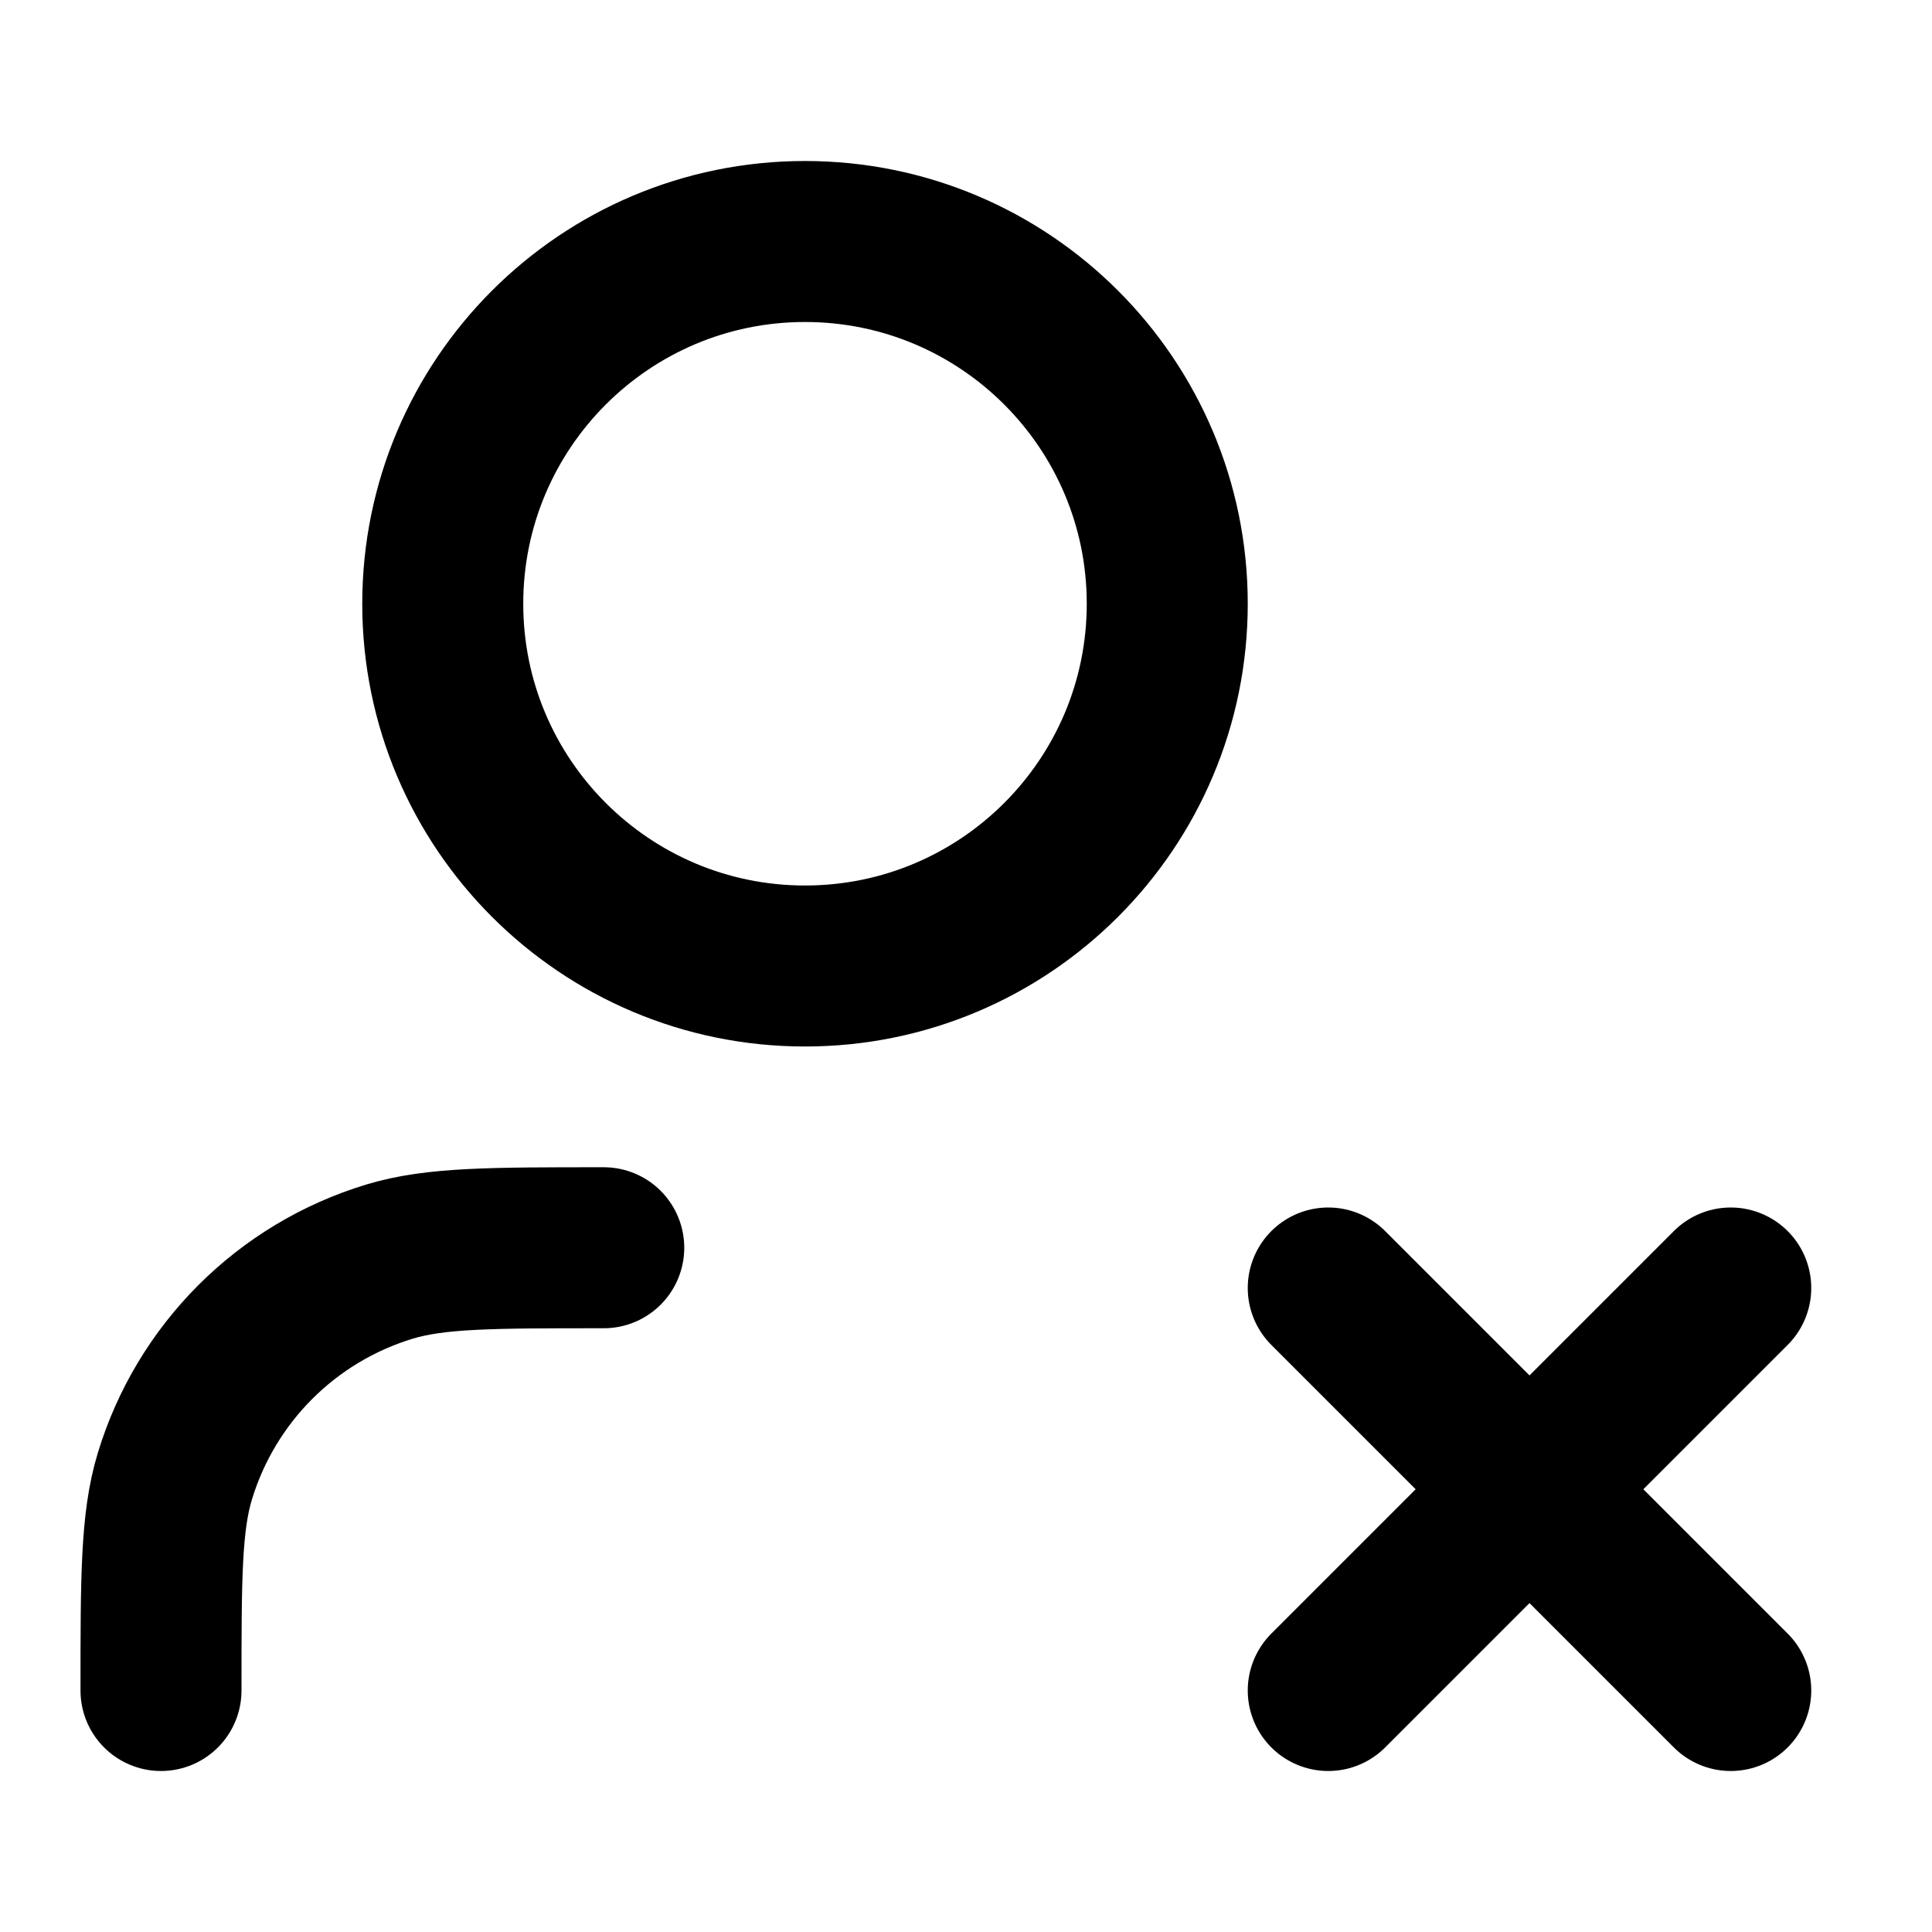 <?xml version="1.0" encoding="UTF-8"?>
<svg width="24px" height="24px" viewBox="0 0 24 24" version="1.1" xmlns="http://www.w3.org/2000/svg" xmlns:xlink="http://www.w3.org/1999/xlink">
    <title>user-x-01</title>
    <g id="Line-icons" stroke="none" stroke-width="1" fill="none" fill-rule="evenodd" stroke-linecap="round" stroke-linejoin="round">
        <g id="Users" transform="translate(-608, -356)" fill-rule="nonzero" stroke="#000000" stroke-width="2">
            <g id="Icon" transform="translate(610, 359)">
                <path d="M8,9 C10.485,9 12.5,6.985 12.5,4.5 C12.5,2.015 10.485,0 8,0 C5.515,0 3.5,2.015 3.5,4.5 C3.5,6.985 5.515,9 8,9 Z"></path>
                <path d="M19.5,18 L14.5,13 M14.5,18 L19.5,13 M5.5,12.5 L5.5,12.5 L5.5,12.5 C4.104,12.5 3.407,12.5 2.839,12.672 C1.56,13.06 0.56,14.06 0.172,15.339 C0,15.907 0,16.604 0,18"></path>
            </g>
        </g>
    </g>
</svg>